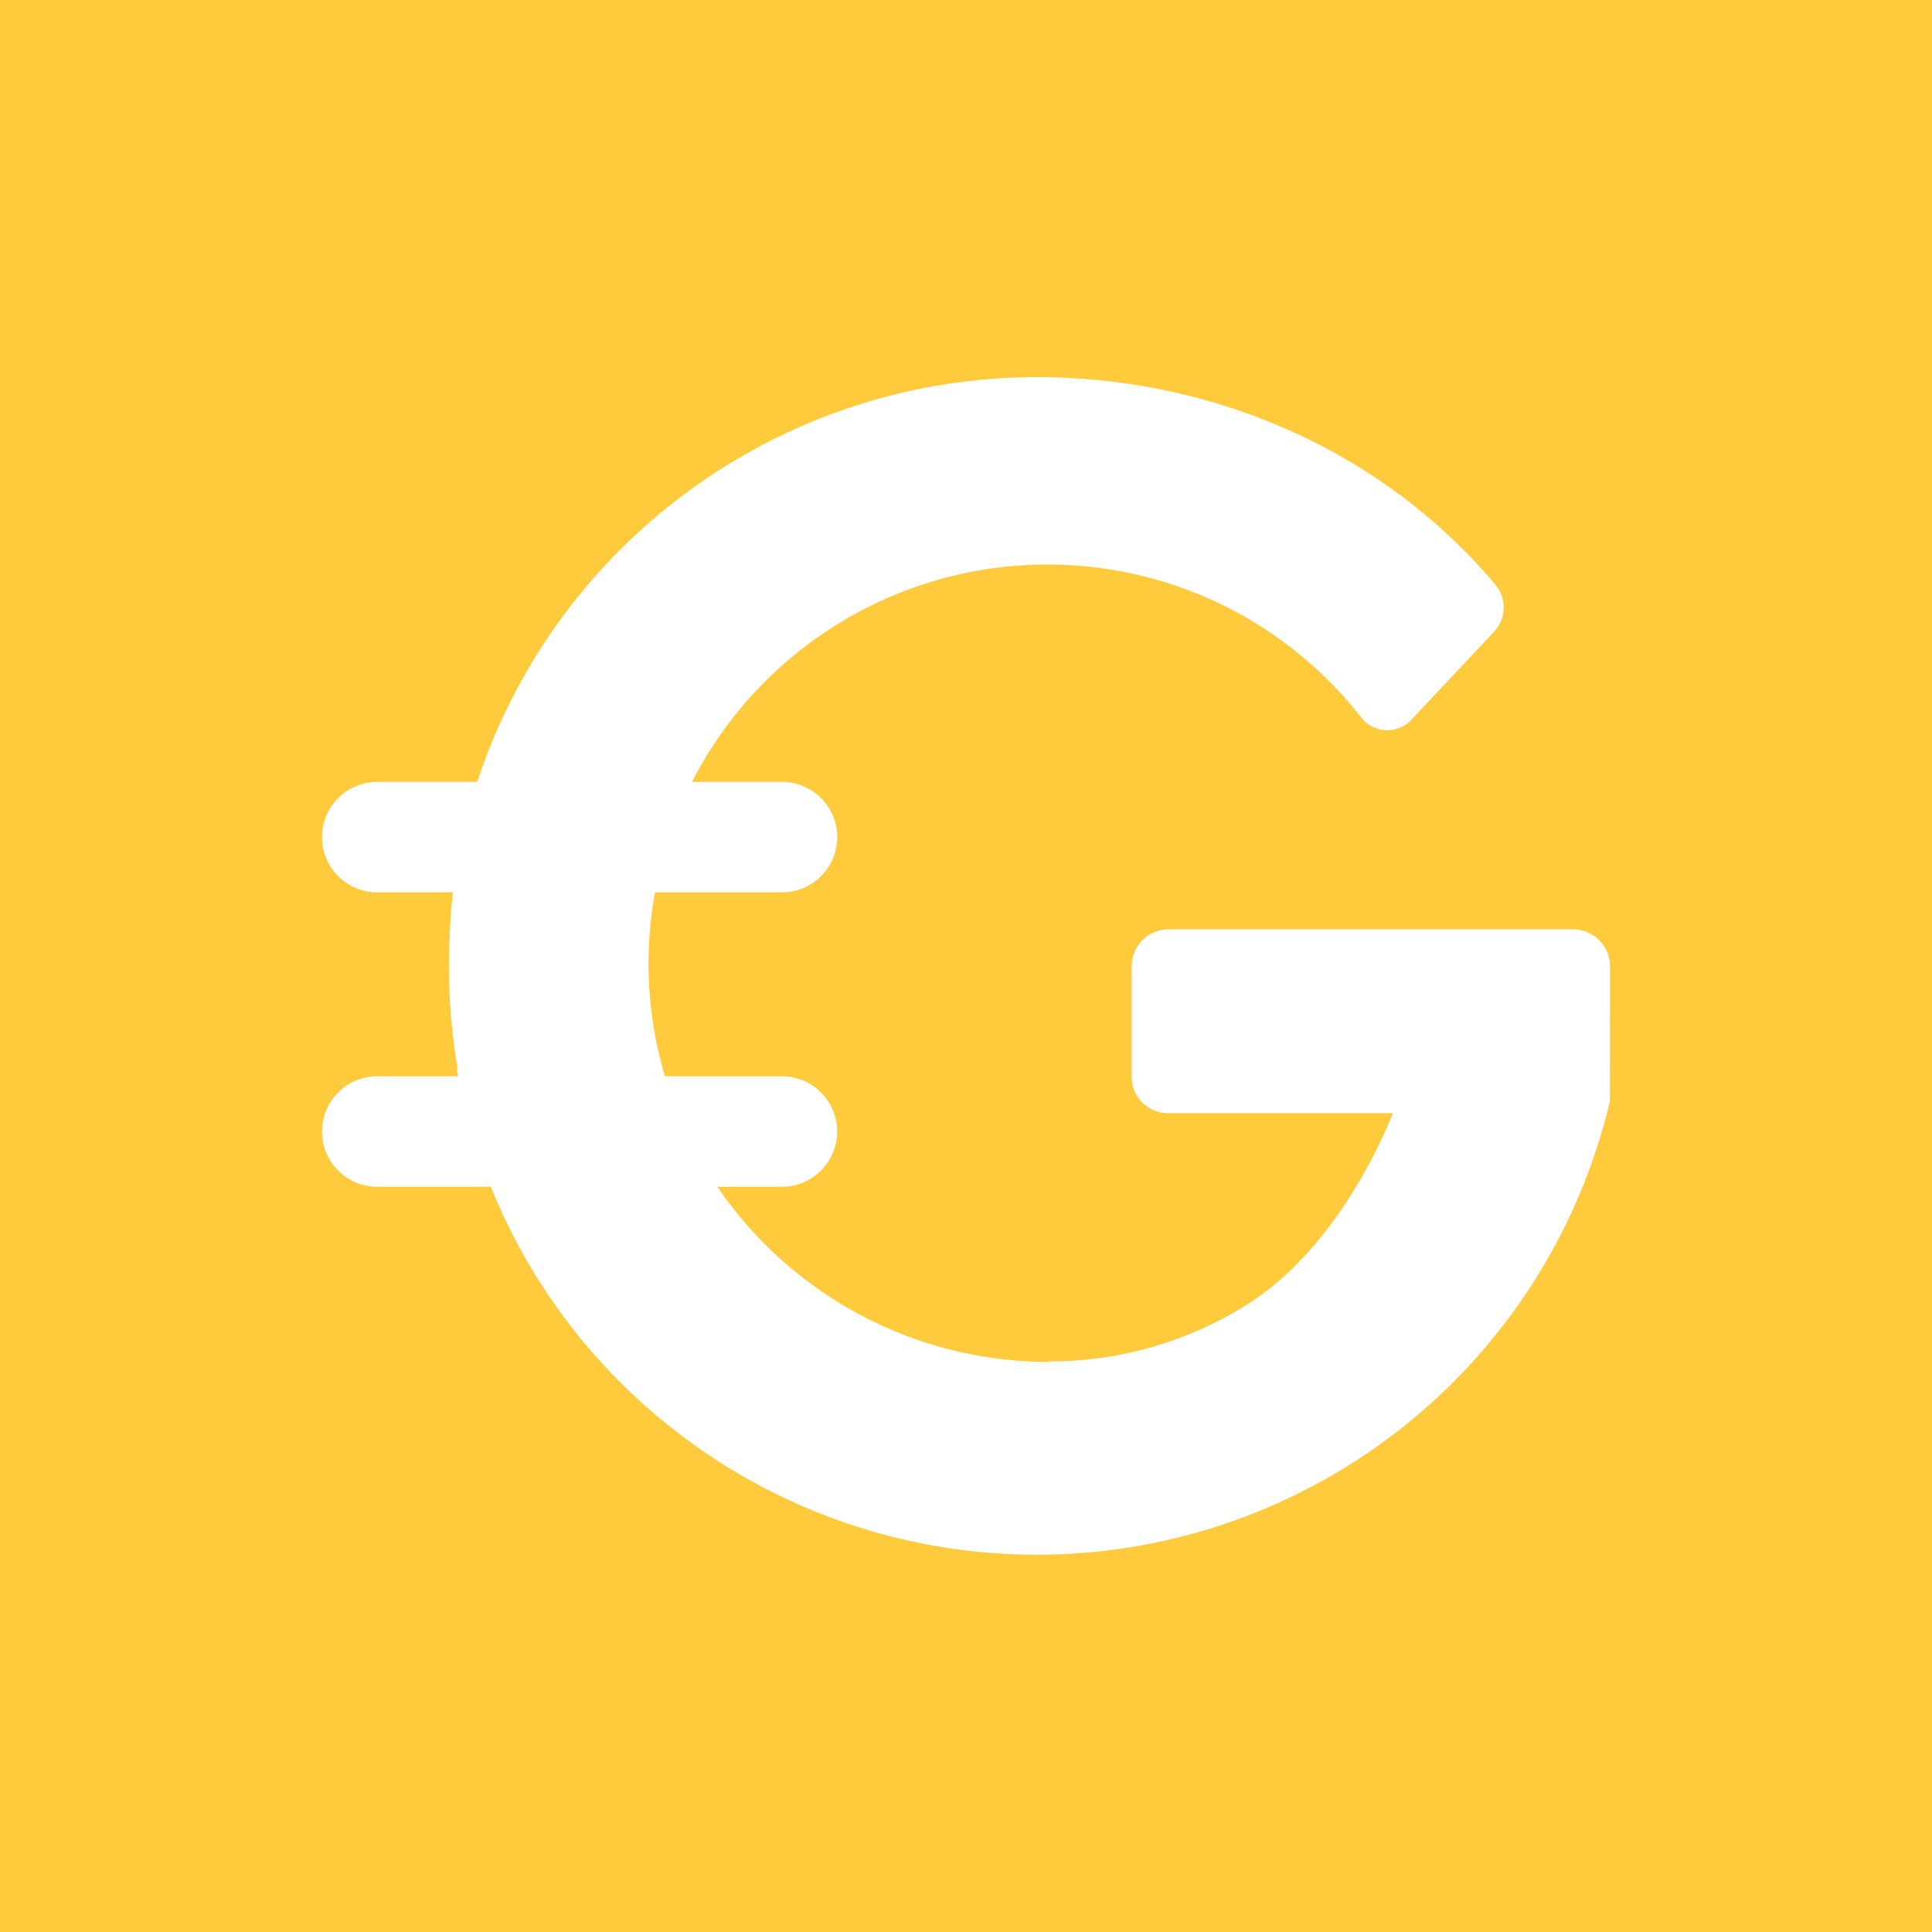 <svg xmlns="http://www.w3.org/2000/svg" width="24" height="24" fill="none" viewBox="0 0 24 24">
    <rect x="0" y="0" width="24" height="24" fill="#333333" stroke="none"/>
    <g clip-path="url(#GLC__a)">
        <path fill="#FFCA3B" d="M24 0H0v24h24z"/>
        <path fill="#fff" d="M6.423 15.442a7.317 7.317 0 0 0 13.575-1.76L20 11.995a.46.46 0 0 0-.452-.451H14.51a.46.46 0 0 0-.452.451v1.387c0 .243.201.441.443.446h2.803c-.359.883-.983 1.848-1.787 2.361a4.6 4.6 0 0 1-2.482.723v.006a4.98 4.98 0 0 1-4.124-2.176h.802a.686.686 0 1 0 0-1.372H8.26a4.9 4.9 0 0 1-.123-2.285h1.577a.686.686 0 0 0 0-1.372h-1.11l.002-.004h-.008a4.96 4.96 0 0 1 6.576-2.2 4.94 4.94 0 0 1 1.727 1.393.41.41 0 0 0 .638.032l1.018-1.084a.44.44 0 0 0 .025-.579c-1.349-1.615-3.435-2.586-5.704-2.586a7.32 7.32 0 0 0-6.95 5.028H4.686a.686.686 0 1 0 0 1.372h.94a9 9 0 0 0-.046.706q-.021.747.105 1.485h-.01l.017.094H4.686a.686.686 0 0 0 0 1.372h1.412q.144.359.325.7"/>
    </g>
    <defs>
        <clipPath id="GLC__a">
            <path fill="#fff" d="M0 0h24v24H0z"/>
        </clipPath>
    </defs>
</svg>
